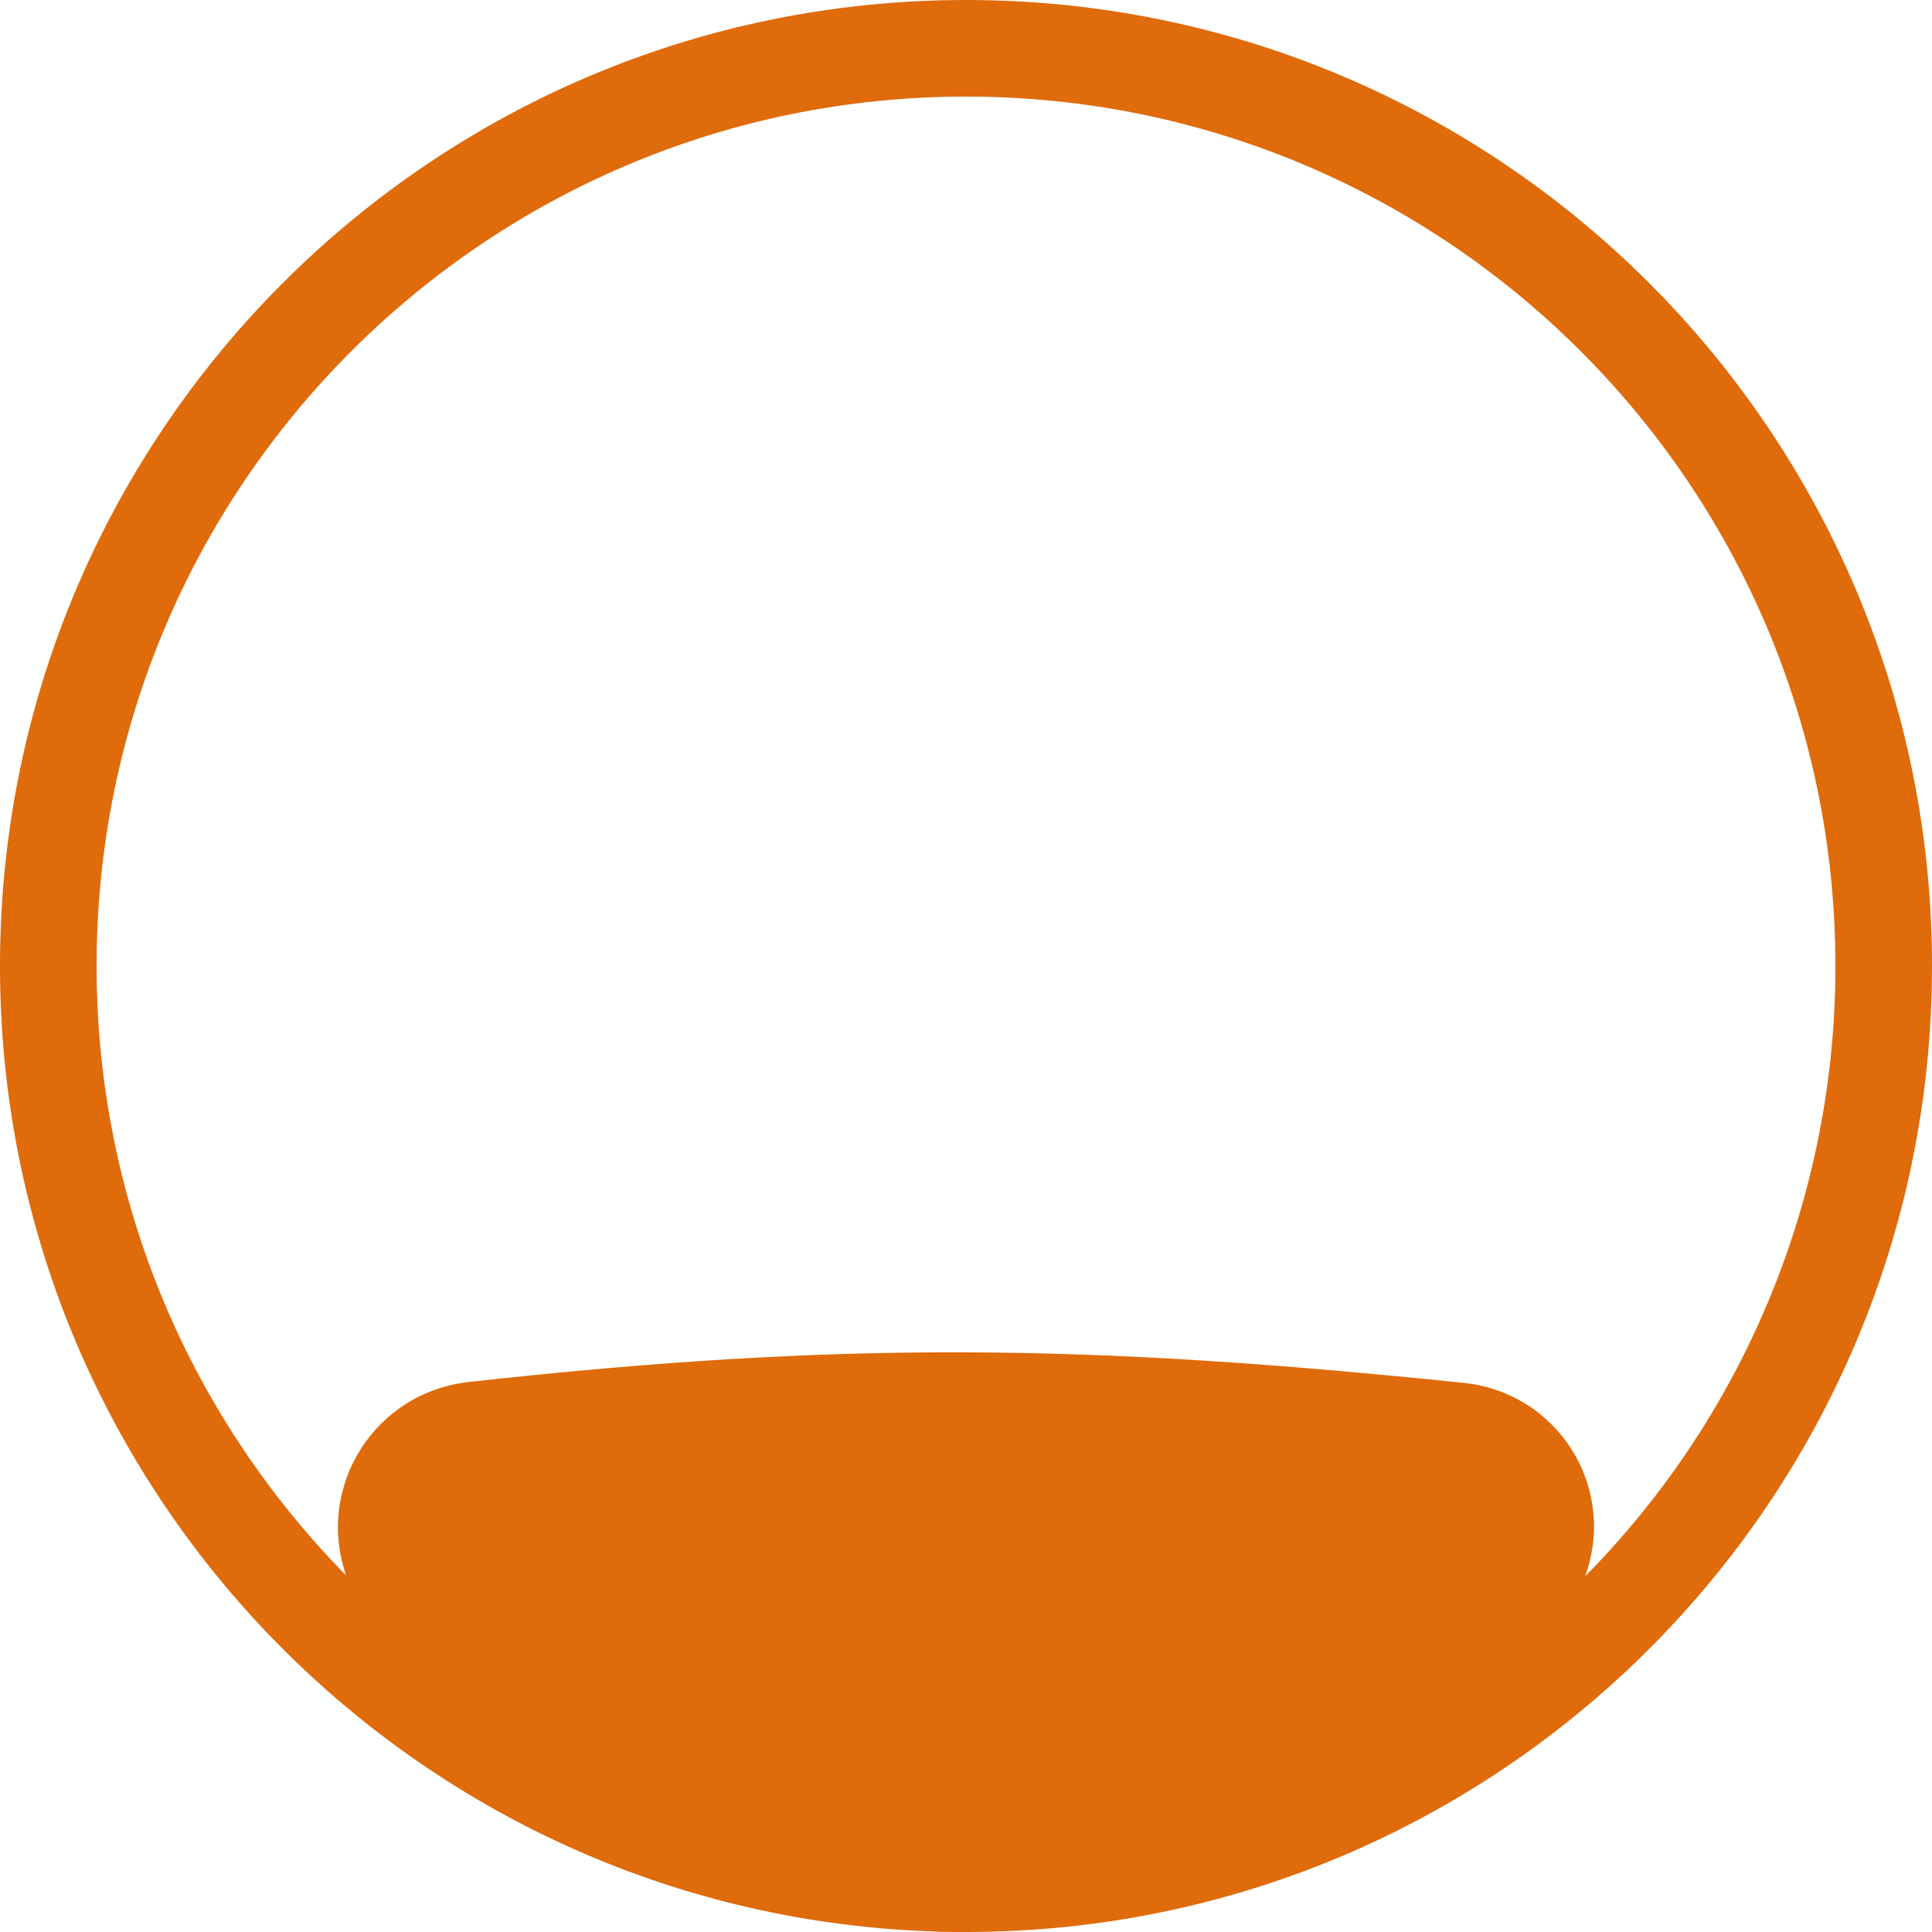 <svg width="17" height="17" viewBox="0 0 17 17" fill="none" xmlns="http://www.w3.org/2000/svg">
<path fill-rule="evenodd" clip-rule="evenodd" d="M8.153 16.993C3.62 16.811 0 13.078 0 8.5C0 3.805 3.805 0 8.5 0C13.194 0 17 3.805 17 8.5C17 13.194 13.194 17 8.5 17C8.461 17 8.422 17 8.383 17C8.307 17 8.23 16.997 8.153 16.993ZM3.046 13.863C2.982 13.681 2.96 13.486 2.982 13.294C3.004 13.102 3.069 12.918 3.172 12.754C3.275 12.591 3.413 12.453 3.577 12.35C3.741 12.247 3.926 12.183 4.118 12.161C7.431 11.794 9.589 11.828 12.886 12.169C13.079 12.189 13.264 12.253 13.428 12.355C13.592 12.457 13.73 12.596 13.833 12.76C13.935 12.924 13.999 13.109 14.019 13.302C14.039 13.494 14.014 13.688 13.948 13.87C15.361 12.44 16.152 10.51 16.15 8.5C16.15 4.275 12.725 0.85 8.5 0.85C4.275 0.85 0.85 4.275 0.85 8.5C0.85 10.589 1.688 12.483 3.046 13.863Z" fill="#DF6B0B"/>
</svg>
